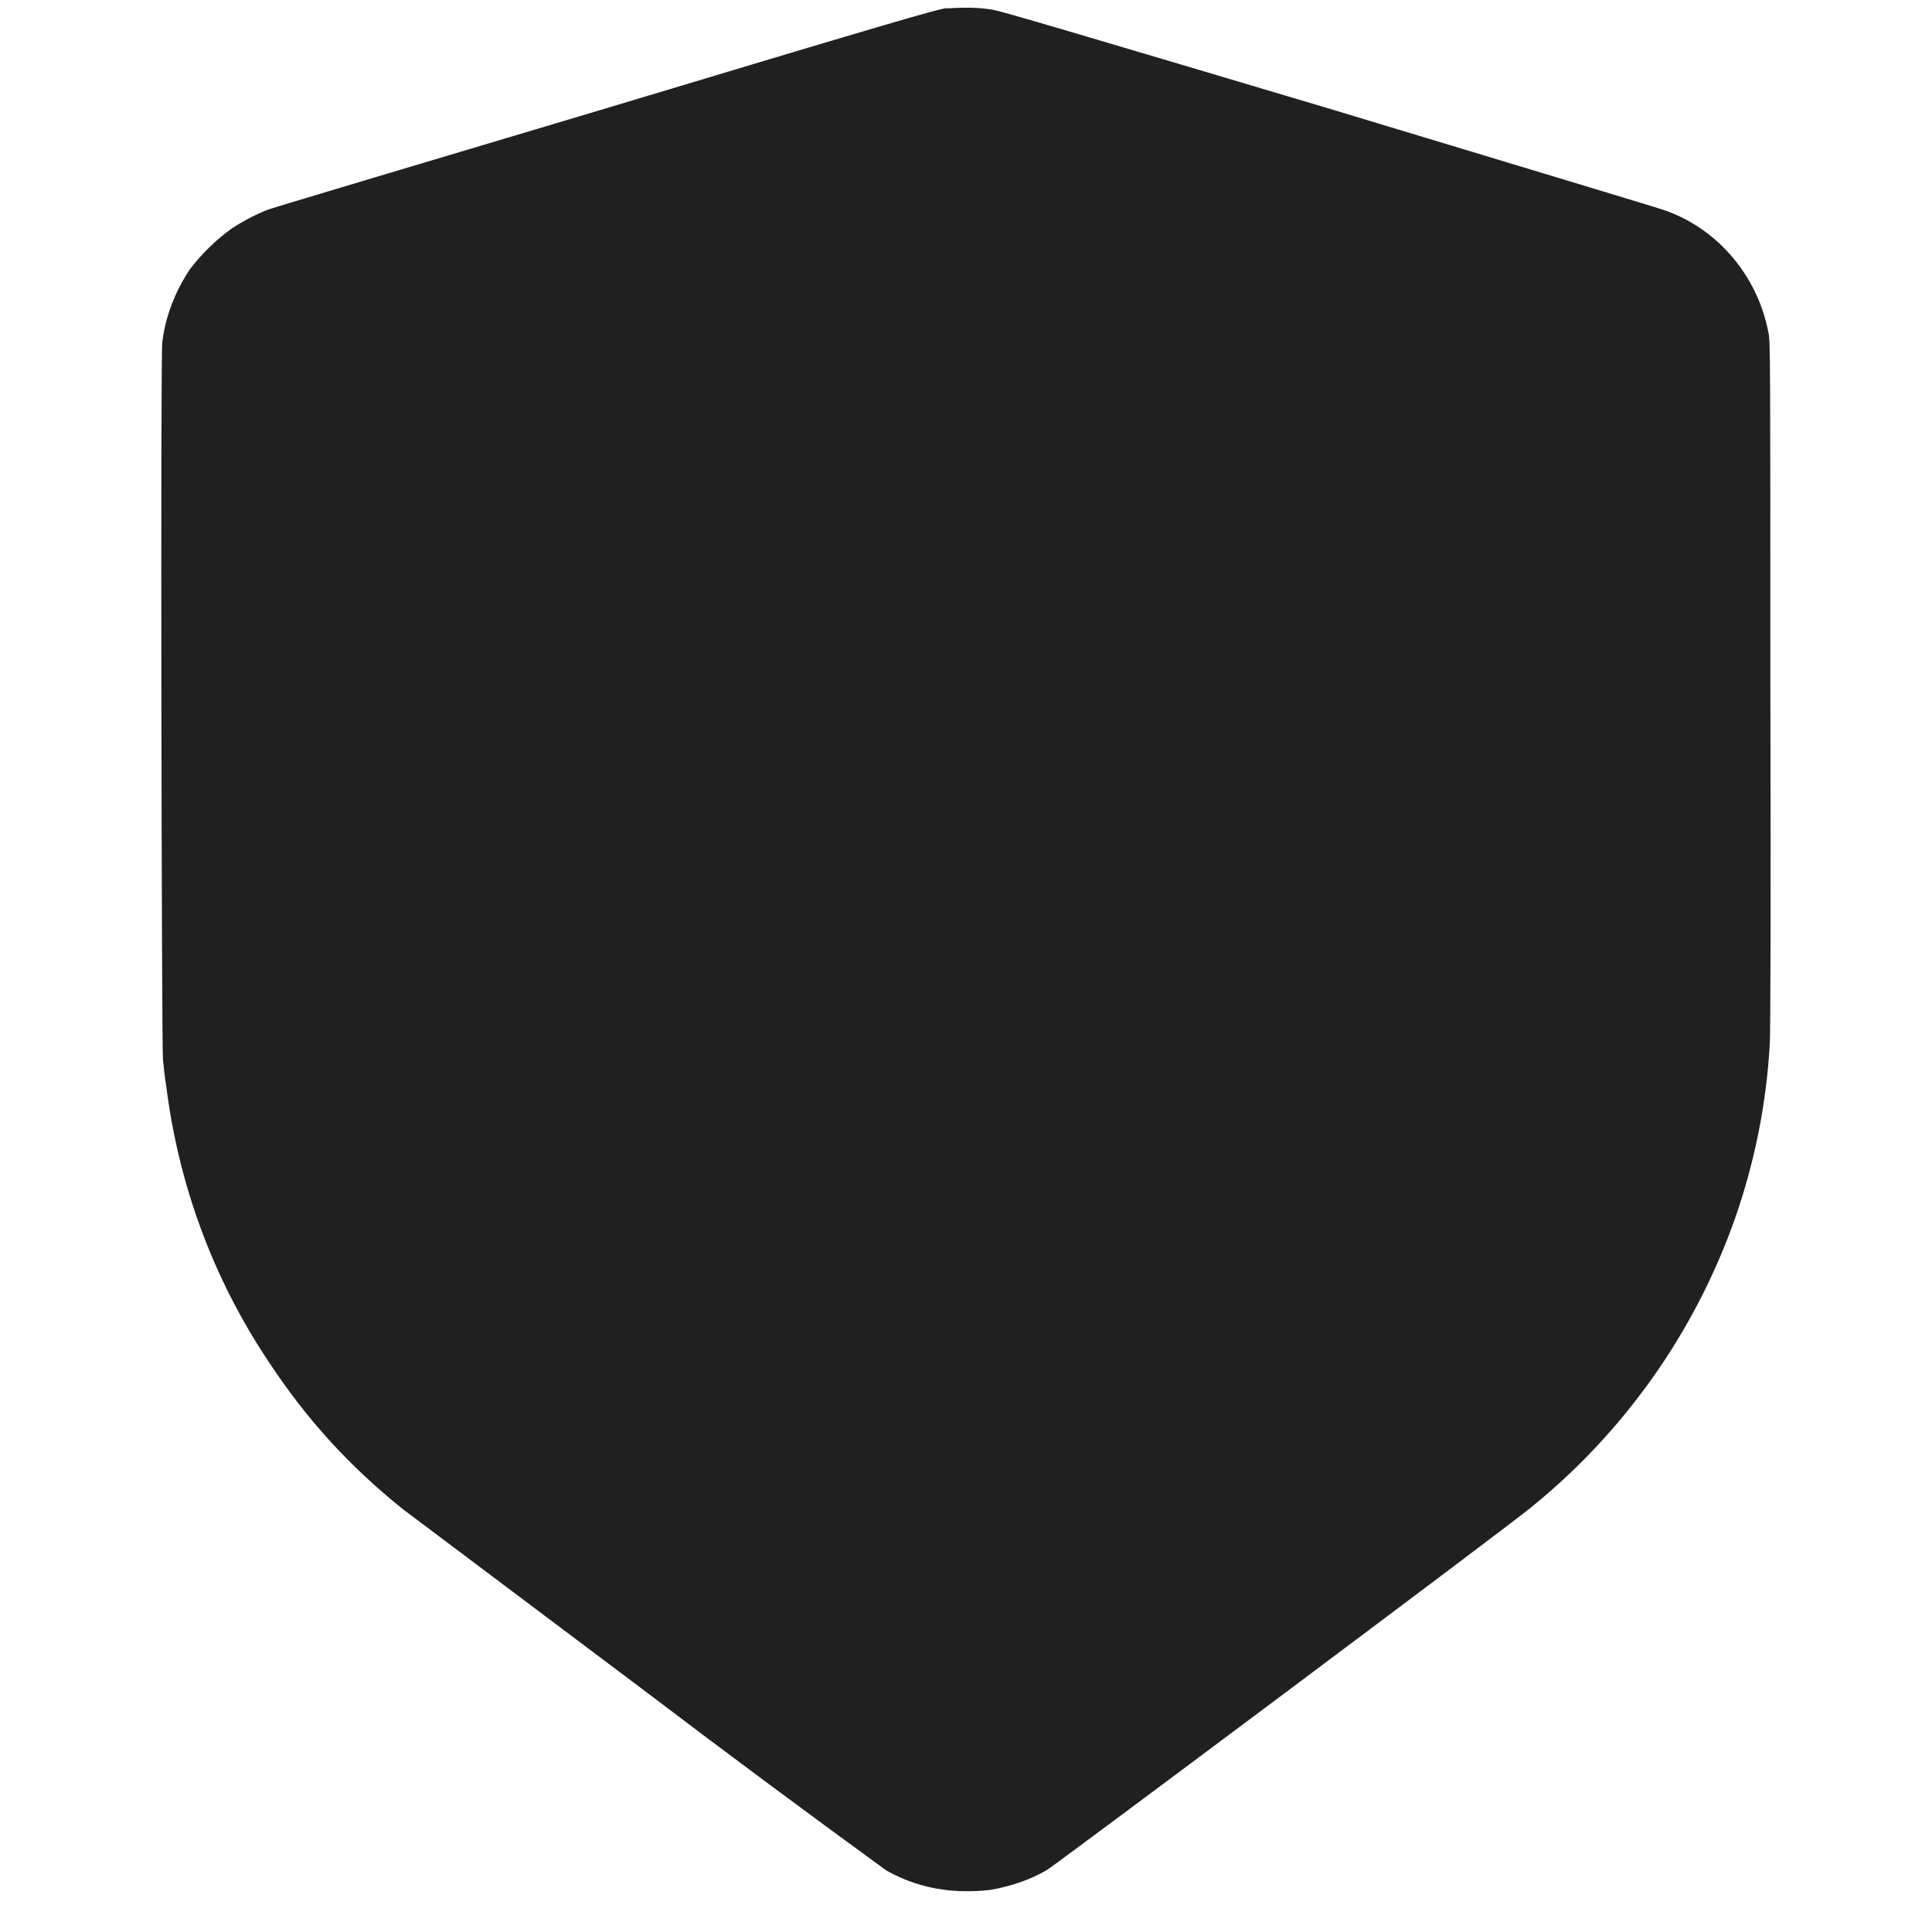 <svg width="12" height="12" viewBox="0 0 12 12" fill="none" xmlns="http://www.w3.org/2000/svg">
<path d="M5.879 0.05C5.805 0.062 5.508 0.148 3.727 0.684C2.613 1.016 1.687 1.293 1.668 1.301C1.605 1.324 1.512 1.371 1.441 1.418C1.342 1.489 1.254 1.575 1.18 1.672C1.086 1.812 1.027 1.969 1.008 2.125C0.996 2.215 1.004 6.485 1.012 6.578C1.016 6.618 1.023 6.691 1.032 6.742C1.109 7.359 1.324 7.942 1.668 8.457C1.902 8.812 2.164 9.102 2.504 9.375L3.996 10.496C4.495 10.875 4.997 11.248 5.504 11.617C5.616 11.681 5.739 11.722 5.867 11.738C5.945 11.75 6.097 11.75 6.176 11.734C6.293 11.711 6.406 11.672 6.504 11.614C6.563 11.578 9.364 9.484 9.508 9.364C10.086 8.897 10.524 8.278 10.773 7.578C10.898 7.223 10.973 6.852 10.993 6.473C10.996 6.395 11 5.727 10.996 4.238C10.996 2.234 10.996 2.113 10.984 2.066C10.947 1.87 10.853 1.689 10.714 1.546C10.611 1.44 10.486 1.359 10.348 1.309C10.32 1.297 9.383 1.016 8.27 0.679C6.676 0.204 6.223 0.07 6.164 0.06C6.108 0.051 6.052 0.047 5.996 0.048C5.941 0.048 5.891 0.052 5.879 0.052V0.05Z" fill="#202020"/>
</svg>
